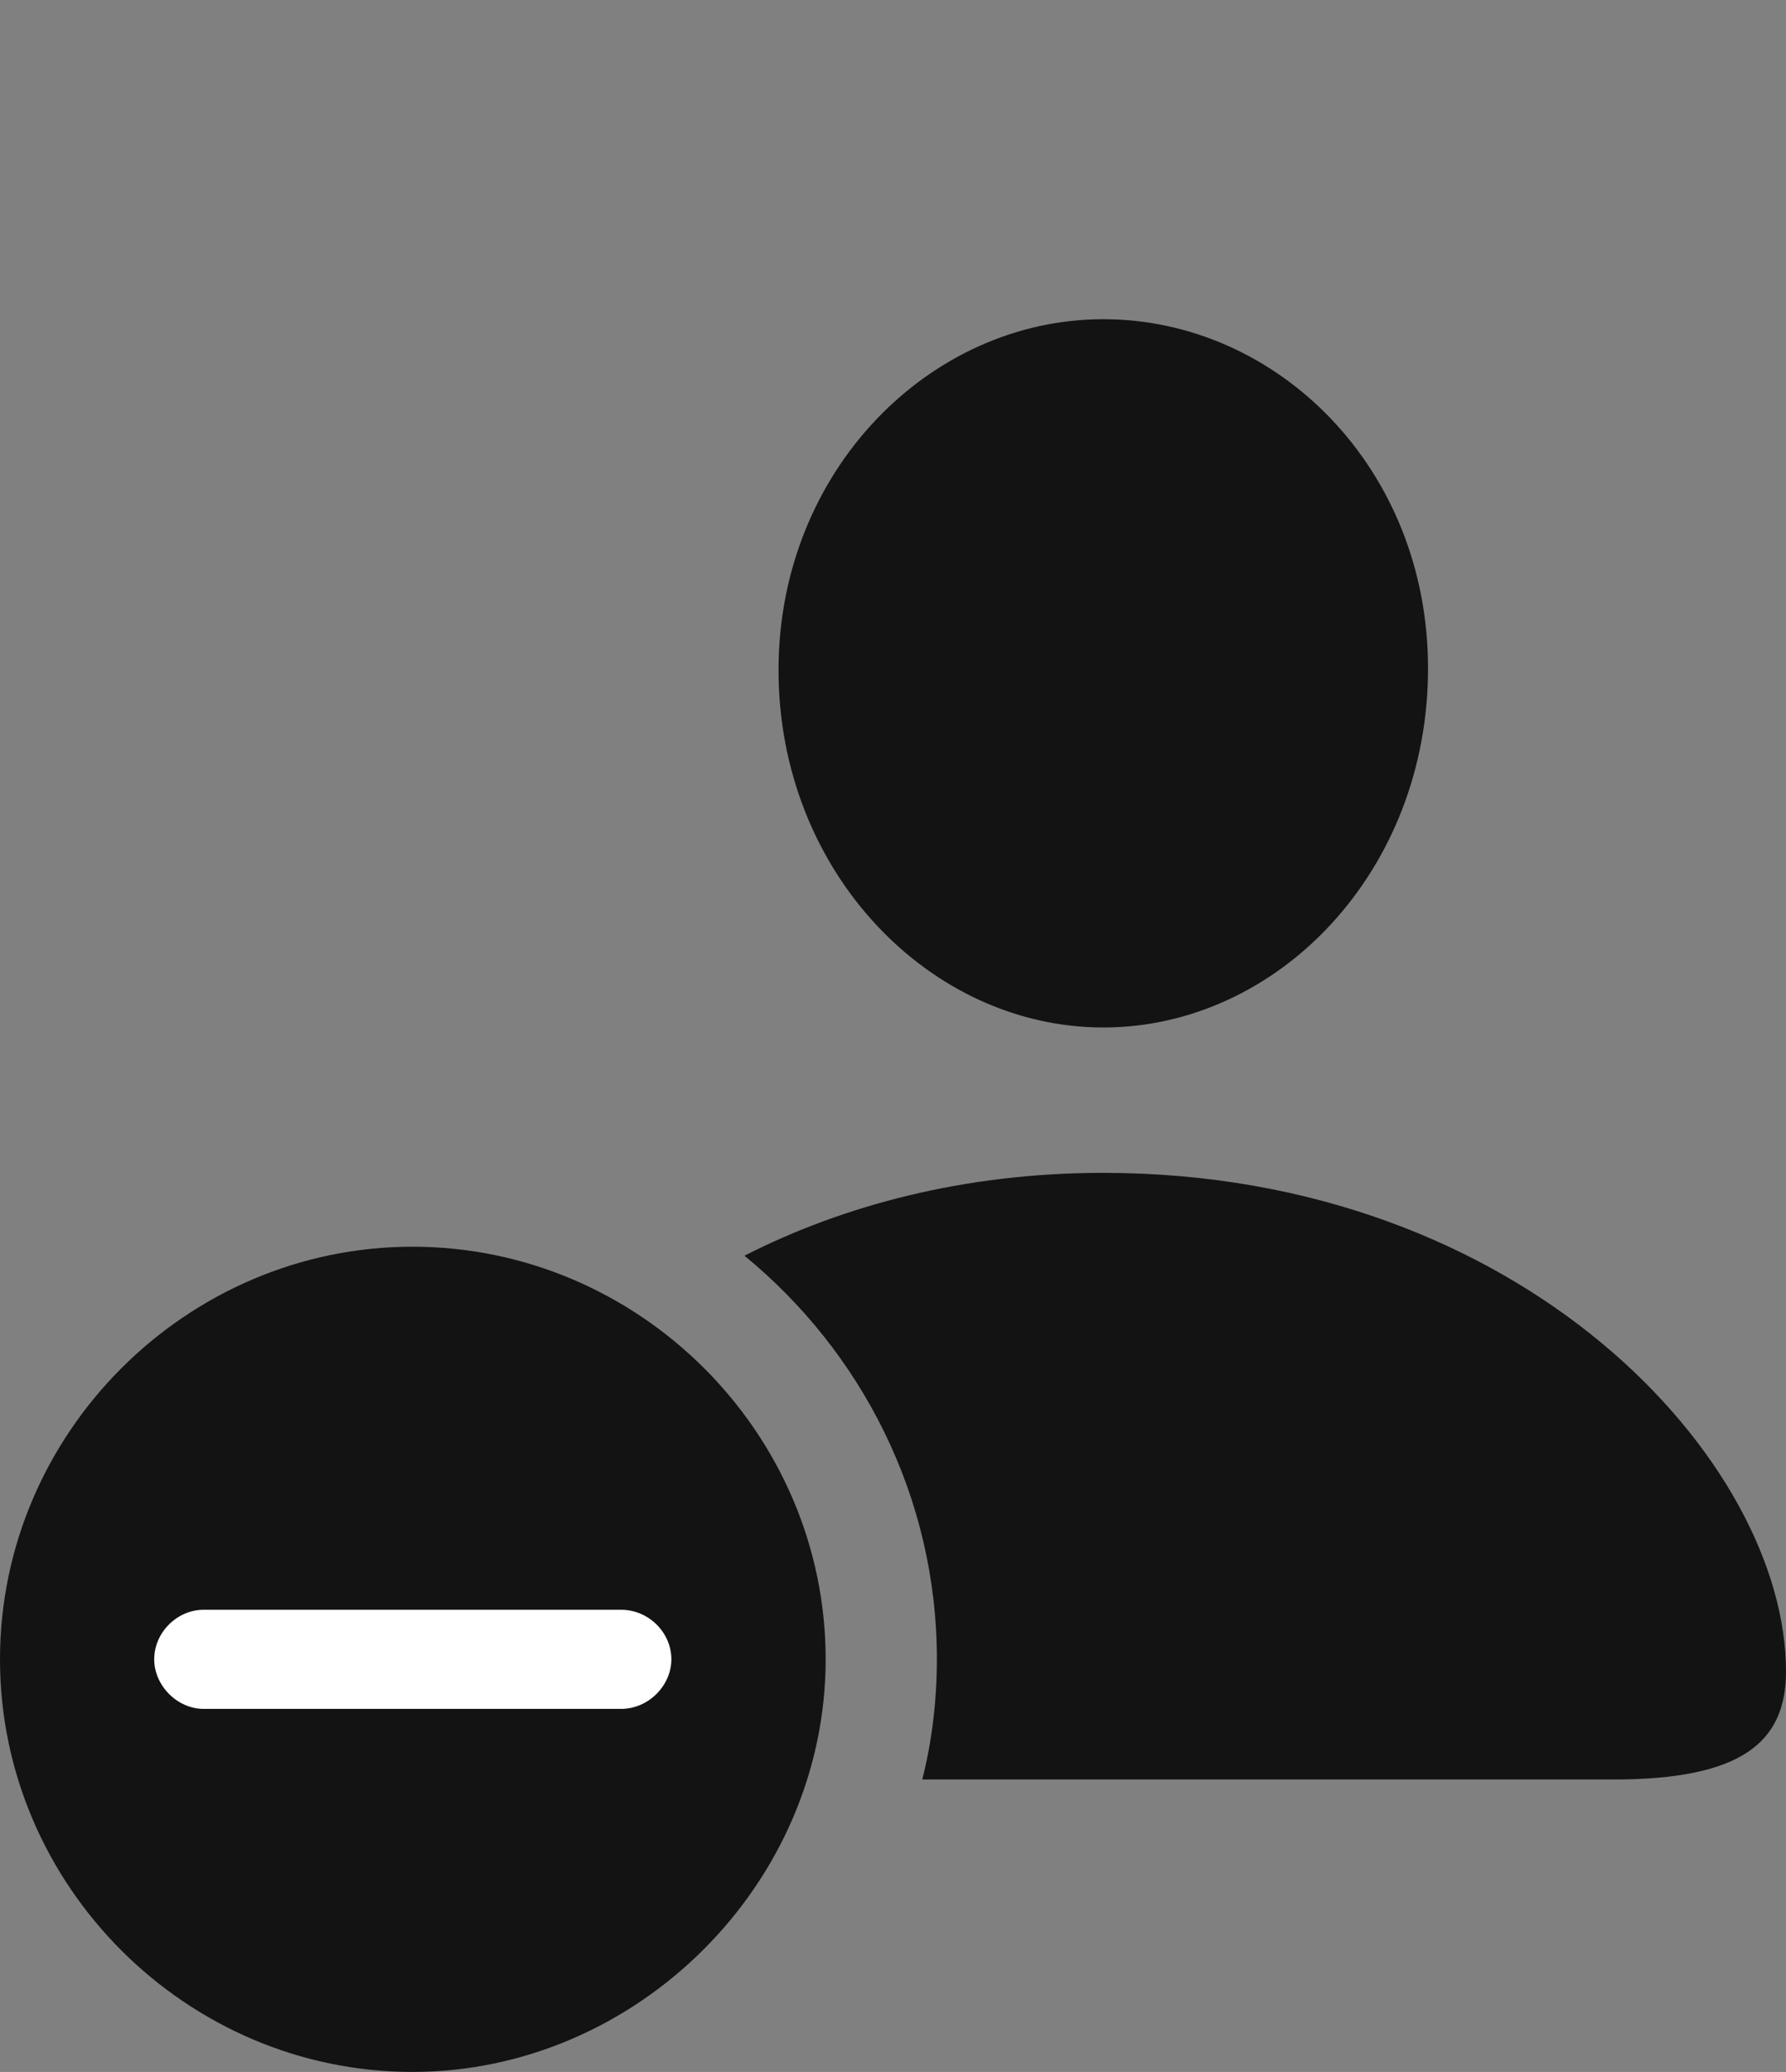<?xml version="1.0" encoding="UTF-8"?>
<!--Generator: Apple Native CoreSVG 175.5-->
<!DOCTYPE svg
PUBLIC "-//W3C//DTD SVG 1.1//EN"
       "http://www.w3.org/Graphics/SVG/1.1/DTD/svg11.dtd">
<svg version="1.1" xmlns="http://www.w3.org/2000/svg" xmlns:xlink="http://www.w3.org/1999/xlink" width="21.484" height="24.912">
 <rect width="100%" height="100%" fill="#808080" stroke="none"/>
 <g>
  <rect height="24.912" opacity="0" width="21.484" x="0" y="0"/>
  <path d="M13.271 14.102C11.602 14.102 10.146 14.492 8.955 15.098C10.361 16.25 11.27 17.998 11.27 19.951C11.27 20.439 11.211 20.938 11.094 21.396L19.404 21.396C20.938 21.396 21.484 20.957 21.484 20.098C21.484 17.578 18.33 14.102 13.271 14.102ZM13.271 12.354C15.371 12.354 17.178 10.479 17.178 8.037C17.178 5.625 15.361 3.838 13.271 3.838C11.182 3.838 9.365 5.664 9.365 8.057C9.365 10.479 11.182 12.354 13.271 12.354Z" fill="#000000" fill-opacity="0.85"/>
  <path d="M4.961 24.912C7.656 24.912 9.932 22.656 9.932 19.951C9.932 17.227 7.686 14.99 4.961 14.99C2.246 14.99 0 17.227 0 19.951C0 22.676 2.246 24.912 4.961 24.912Z" fill="#000000" fill-opacity="0.85"/>
  <path d="M2.451 20.547C2.129 20.547 1.855 20.264 1.855 19.951C1.855 19.629 2.129 19.355 2.451 19.355L7.471 19.355C7.803 19.355 8.076 19.629 8.076 19.951C8.076 20.264 7.803 20.547 7.471 20.547Z" fill="#ffffff"/>
 </g>
</svg>
